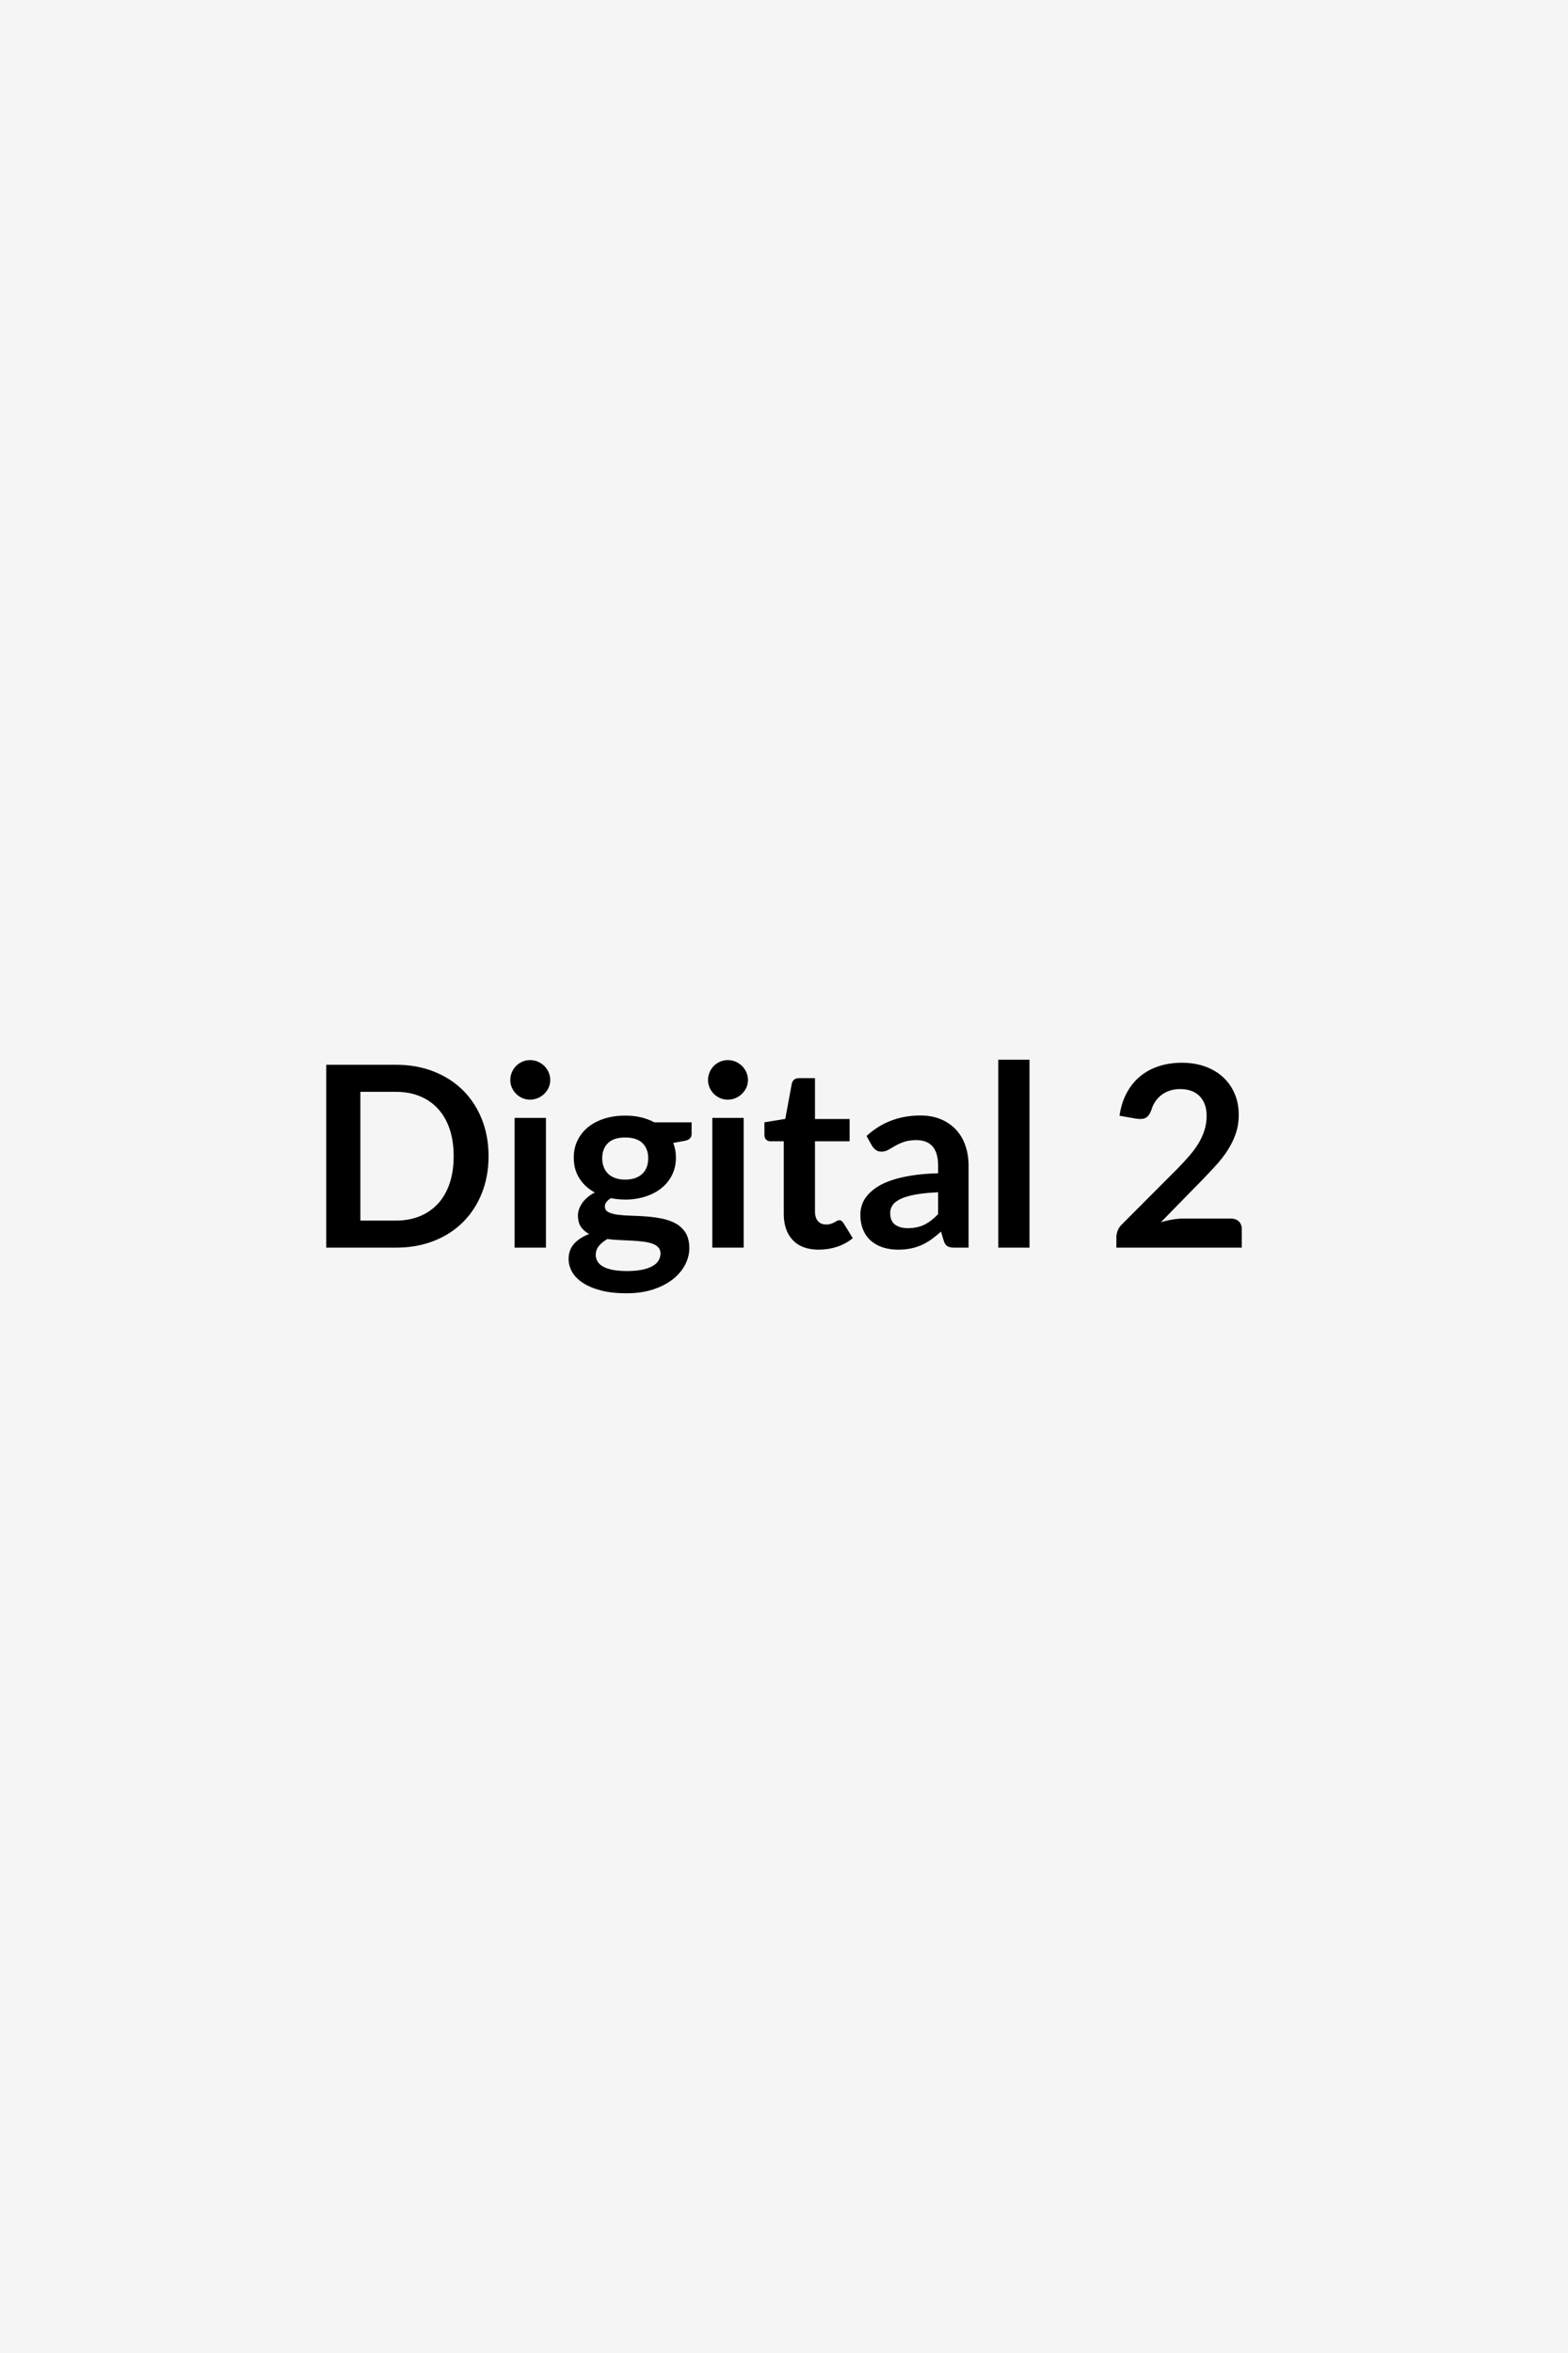 <svg xmlns="http://www.w3.org/2000/svg" width="800" height="1200" viewBox="0 0 800 1200"><rect width="100%" height="100%" fill="#f5f5f5"/><path fill="#000000" d="M249.265 589.655q0 10.25-3.42 18.83t-9.61 14.77-14.9 9.61-19.35 3.42h-35.54v-93.27h35.54q10.64 0 19.35 3.45t14.9 9.61 9.61 14.74 3.42 18.84m-17.8 0q0-7.68-2.03-13.77-2.04-6.1-5.87-10.32-3.84-4.23-9.29-6.49-5.45-2.25-12.29-2.25h-18.12v65.66h18.12q6.84 0 12.29-2.26t9.29-6.48q3.83-4.23 5.87-10.32 2.03-6.1 2.03-13.77m31.09-19.55h15.99v66.18h-15.99zm18.18-19.28q0 2.06-.83 3.87-.84 1.8-2.23 3.16-1.39 1.35-3.26 2.16-1.87.8-4 .8-2.06 0-3.9-.8-1.84-.81-3.19-2.16-1.35-1.36-2.16-3.16-.81-1.81-.81-3.87 0-2.13.81-4t2.16-3.23q1.35-1.35 3.19-2.16 1.84-.8 3.9-.8 2.13 0 4 .8 1.87.81 3.26 2.16 1.39 1.36 2.23 3.23.83 1.87.83 4m38.25 50.76q2.97 0 5.16-.81 2.2-.8 3.65-2.22t2.19-3.42.74-4.39q0-4.9-2.93-7.77-2.94-2.87-8.81-2.87t-8.8 2.87q-2.94 2.87-2.94 7.77 0 2.32.75 4.32.74 2 2.19 3.46 1.45 1.45 3.68 2.25 2.22.81 5.12.81m18 37.67q0-1.94-1.16-3.16-1.16-1.23-3.16-1.91-2-.67-4.68-1-2.68-.32-5.67-.48-3-.16-6.2-.29-3.19-.13-6.22-.52-2.65 1.49-4.29 3.49-1.65 2-1.65 4.64 0 1.74.88 3.26.87 1.51 2.77 2.61t4.93 1.71 7.42.61q4.45 0 7.68-.67 3.22-.68 5.32-1.88 2.09-1.19 3.06-2.83.97-1.65.97-3.58m-3.16-66.89h19.03v5.93q0 2.84-3.42 3.49l-5.94 1.09q1.36 3.42 1.36 7.49 0 4.9-1.97 8.86-1.97 3.97-5.45 6.74-3.48 2.78-8.22 4.29-4.74 1.52-10.23 1.52-1.93 0-3.74-.19-1.8-.2-3.55-.52-3.09 1.87-3.09 4.19 0 2 1.84 2.94 1.84.93 4.87 1.32t6.9.48q3.87.1 7.93.42 4.07.33 7.94 1.13 3.87.81 6.9 2.55t4.87 4.74q1.83 3 1.83 7.71 0 4.38-2.16 8.51t-6.25 7.36q-4.1 3.22-10.06 5.19-5.97 1.96-13.58 1.96-7.48 0-13.03-1.45t-9.22-3.87q-3.68-2.42-5.49-5.58-1.8-3.16-1.8-6.58 0-4.64 2.8-7.77 2.81-3.13 7.71-5-2.64-1.35-4.19-3.61t-1.55-5.93q0-1.49.55-3.07t1.61-3.12q1.07-1.55 2.68-2.94t3.8-2.48q-5.03-2.71-7.9-7.23-2.87-4.51-2.87-10.57 0-4.91 1.97-8.87 1.97-3.97 5.48-6.78 3.52-2.8 8.32-4.28 4.81-1.49 10.48-1.49 4.26 0 8 .87t6.84 2.55m29.6-2.26h16v66.18h-16zm18.19-19.28q0 2.06-.84 3.87-.83 1.8-2.22 3.16-1.39 1.35-3.26 2.16-1.87.8-4 .8-2.06 0-3.9-.8-1.84-.81-3.19-2.16-1.36-1.36-2.16-3.16-.81-1.81-.81-3.87 0-2.13.81-4 .8-1.87 2.16-3.23 1.35-1.35 3.19-2.16 1.84-.8 3.9-.8 2.13 0 4 .8 1.87.81 3.26 2.16 1.39 1.36 2.22 3.23.84 1.87.84 4m36.12 86.49q-8.64 0-13.25-4.87t-4.61-13.45v-36.95h-6.78q-1.29 0-2.19-.84t-.9-2.52v-6.32l10.64-1.74 3.35-18.06q.33-1.29 1.23-2t2.32-.71h8.26v20.83h17.67v11.36h-17.67v35.86q0 3.09 1.51 4.84 1.52 1.74 4.16 1.74 1.49 0 2.49-.36 1-.35 1.74-.74t1.32-.74q.58-.36 1.16-.36.71 0 1.16.36.45.35.97 1.06l4.77 7.74q-3.48 2.9-7.99 4.39-4.52 1.48-9.36 1.48m60.89-18.12v-11.16q-6.9.32-11.61 1.19t-7.55 2.23q-2.83 1.35-4.06 3.16-1.22 1.8-1.22 3.93 0 4.2 2.48 6 2.48 1.81 6.48 1.81 4.9 0 8.48-1.78 3.58-1.77 7-5.38m-33.67-34.77-2.84-5.09q11.42-10.45 27.48-10.45 5.81 0 10.39 1.9 4.57 1.9 7.74 5.29 3.16 3.39 4.8 8.09 1.65 4.71 1.65 10.32v41.8h-7.23q-2.26 0-3.48-.68-1.23-.67-1.94-2.74l-1.42-4.77q-2.51 2.26-4.9 3.97-2.38 1.7-4.96 2.87-2.58 1.16-5.52 1.77-2.93.61-6.48.61-4.19 0-7.74-1.13t-6.13-3.38q-2.58-2.26-4-5.61-1.42-3.36-1.42-7.81 0-2.51.84-5 .84-2.48 2.74-4.74 1.91-2.26 4.94-4.26t7.45-3.48 10.28-2.42q5.87-.93 13.42-1.13v-3.87q0-6.64-2.84-9.83-2.84-3.2-8.19-3.2-3.87 0-6.42.91-2.54.9-4.48 2.03-1.93 1.13-3.51 2.03t-3.52.9q-1.68 0-2.84-.87t-1.87-2.03m64.37-43.99h15.93v95.85h-15.93zm94.69 81.01h23.93q2.58 0 4.09 1.46 1.52 1.45 1.52 3.83v9.55h-63.98v-5.29q0-1.61.67-3.39.68-1.77 2.16-3.19l28.32-28.38q3.55-3.61 6.35-6.9 2.81-3.29 4.68-6.51 1.87-3.23 2.87-6.55t1-7q0-3.35-.97-5.9t-2.74-4.29-4.26-2.61q-2.48-.87-5.58-.87-2.83 0-5.25.8-2.42.81-4.29 2.26t-3.16 3.39q-1.29 1.93-1.94 4.25-1.09 2.97-2.84 3.94-1.74.97-5.03.45l-8.38-1.48q.97-6.71 3.74-11.77 2.77-5.07 6.93-8.45 4.16-3.39 9.55-5.1 5.38-1.71 11.58-1.71 6.45 0 11.8 1.9 5.35 1.91 9.16 5.39 3.8 3.48 5.93 8.38 2.13 4.91 2.13 10.9 0 5.16-1.51 9.55-1.52 4.39-4.07 8.39-2.55 3.99-5.96 7.74-3.42 3.74-7.16 7.61l-21.03 21.48q3.03-.91 6.03-1.39 3-.49 5.71-.49"/></svg>